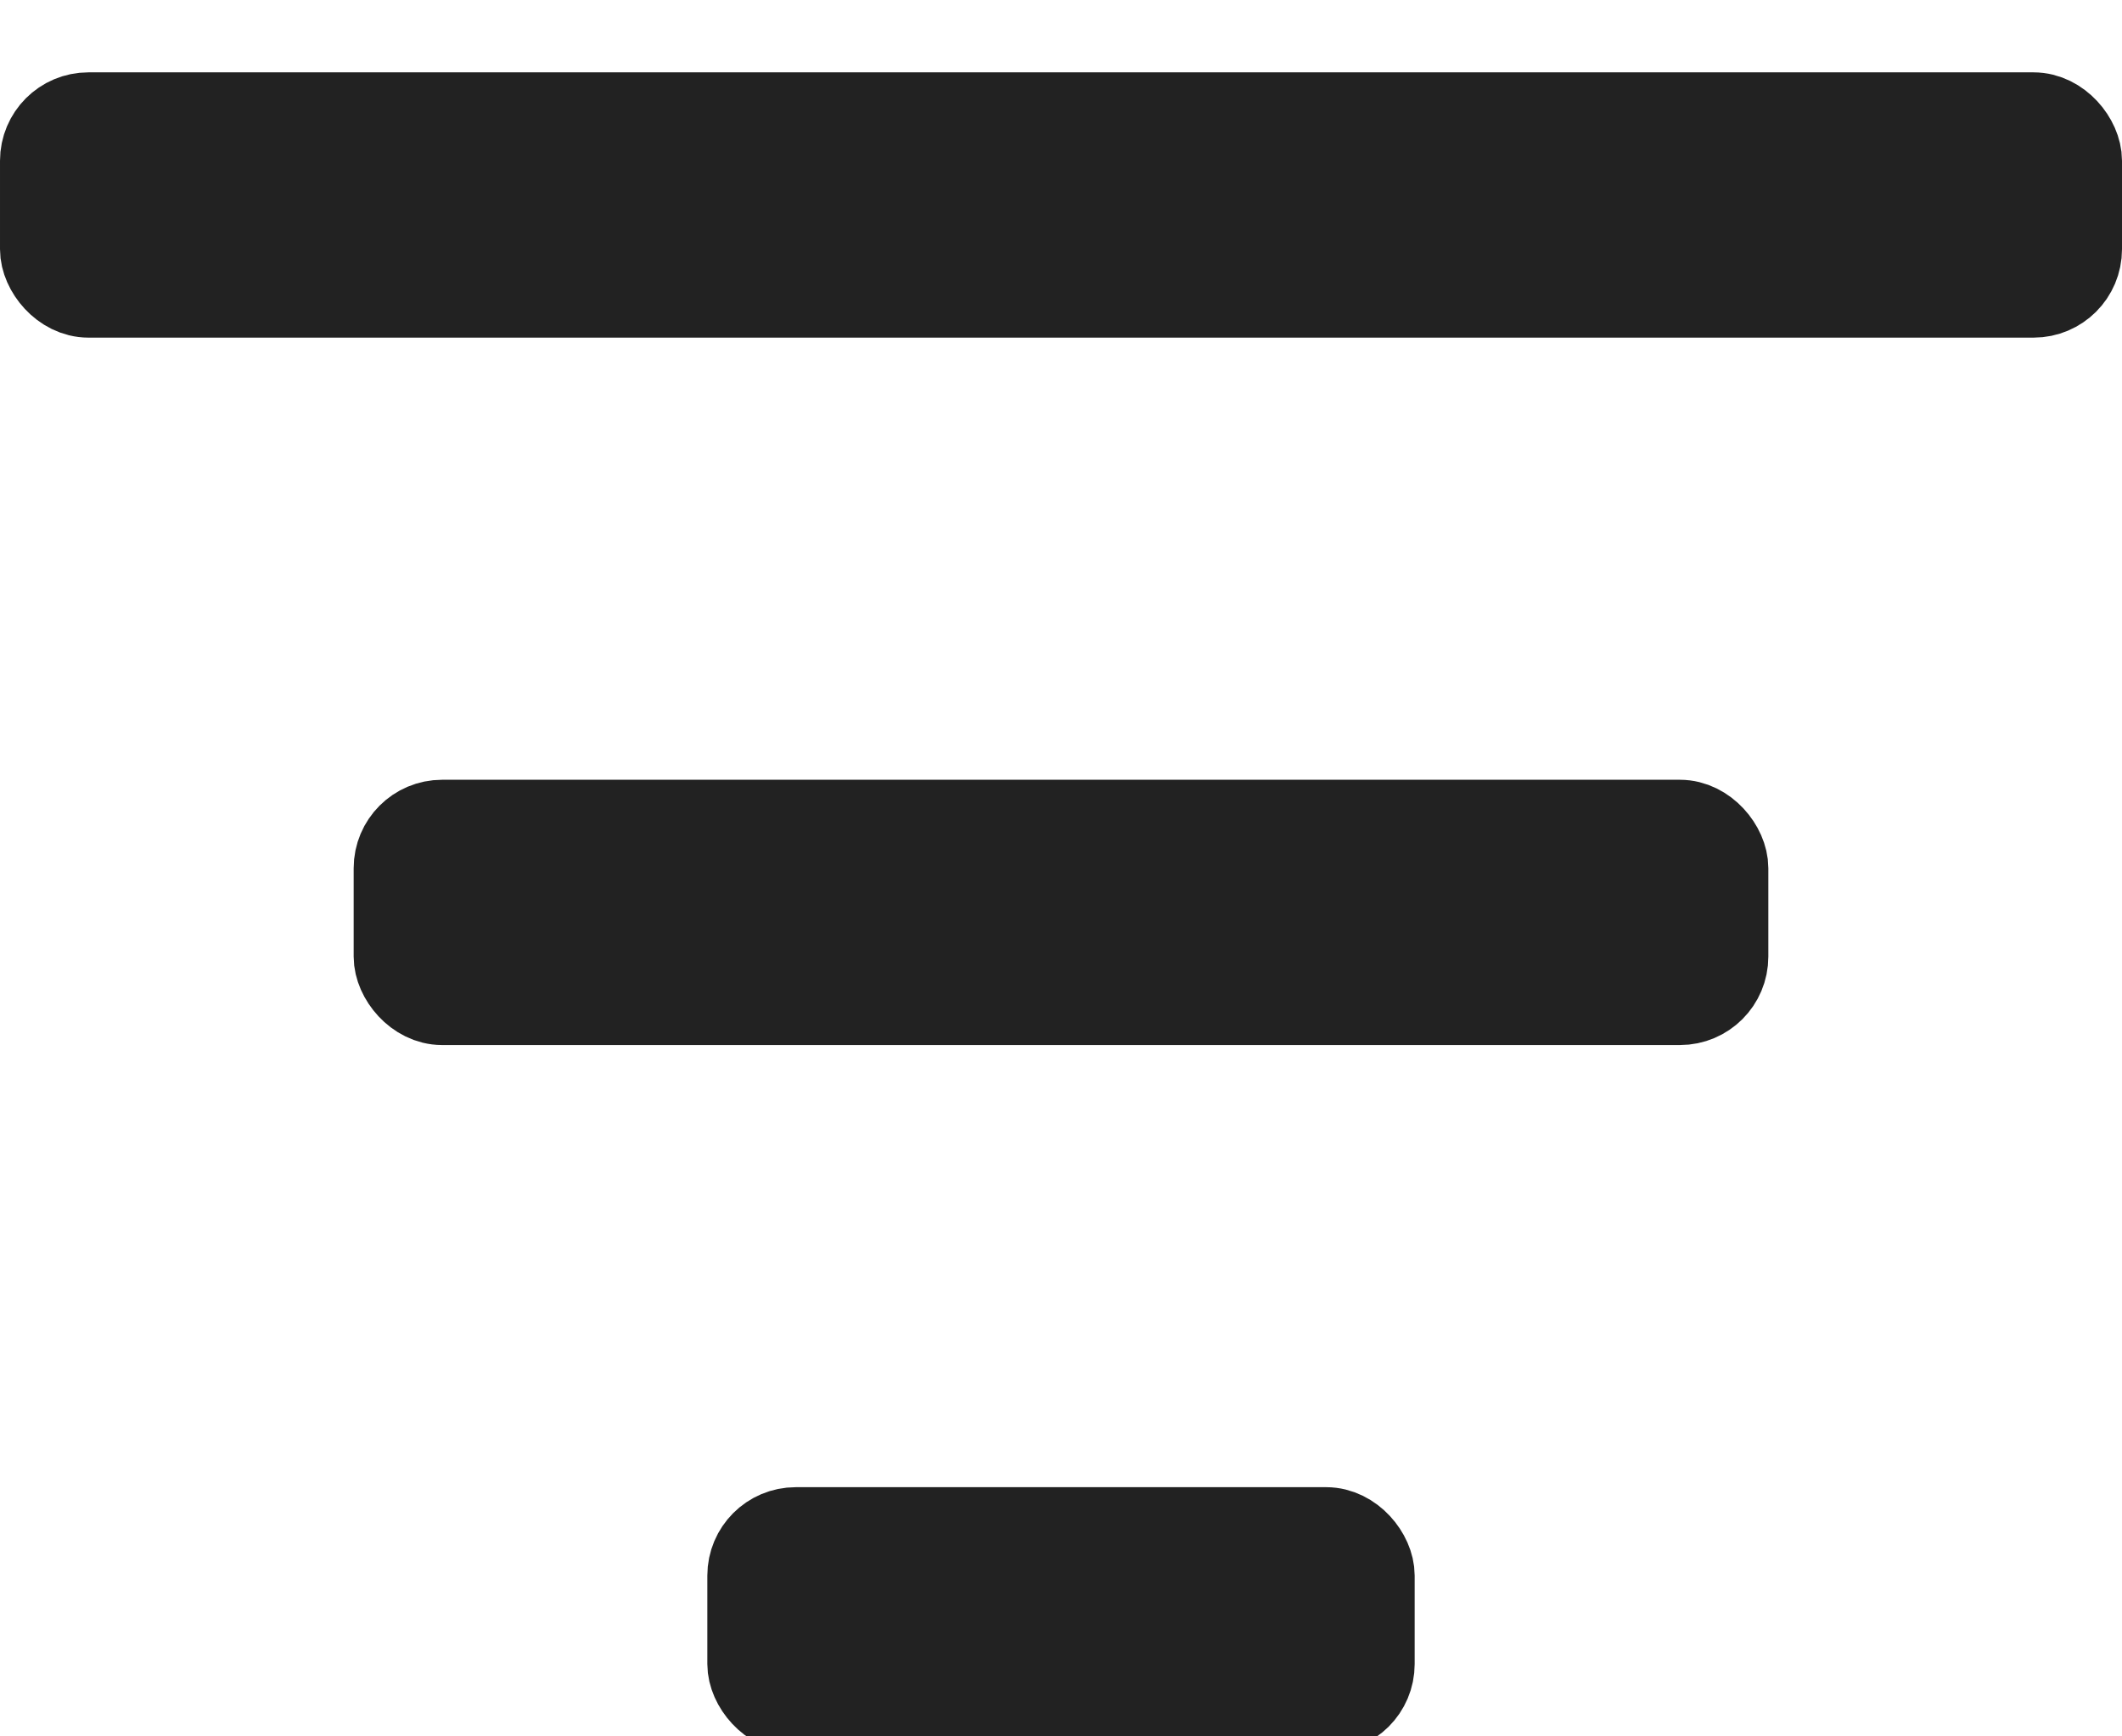 <svg id="filter" xmlns="http://www.w3.org/2000/svg" width="22" height="18" viewBox="0 0 24 18">


  <g id="line_3" data-name="line 3" fill="#222" stroke="#222" stroke-width="1">
    <rect x="0.5" y="0.5" width="23" height="2" rx="0.5" fill="#222"/>
  </g>
    <g id="line_2" data-name="line 2" transform="translate(4 8)" fill="#222" stroke="#222" stroke-width="1">
    <rect x="0.5" y="0.5" width="15" height="2" rx="0.5" fill="#222"/>
  </g>

    <g id="line_1" data-name="line 1" transform="translate(8 16)" fill="#222" stroke="#222" stroke-width="1">
    <rect x="0.5" y="0.5" width="7" height="2" rx="0.5" fill="#222"/>
  </g>
</svg>
